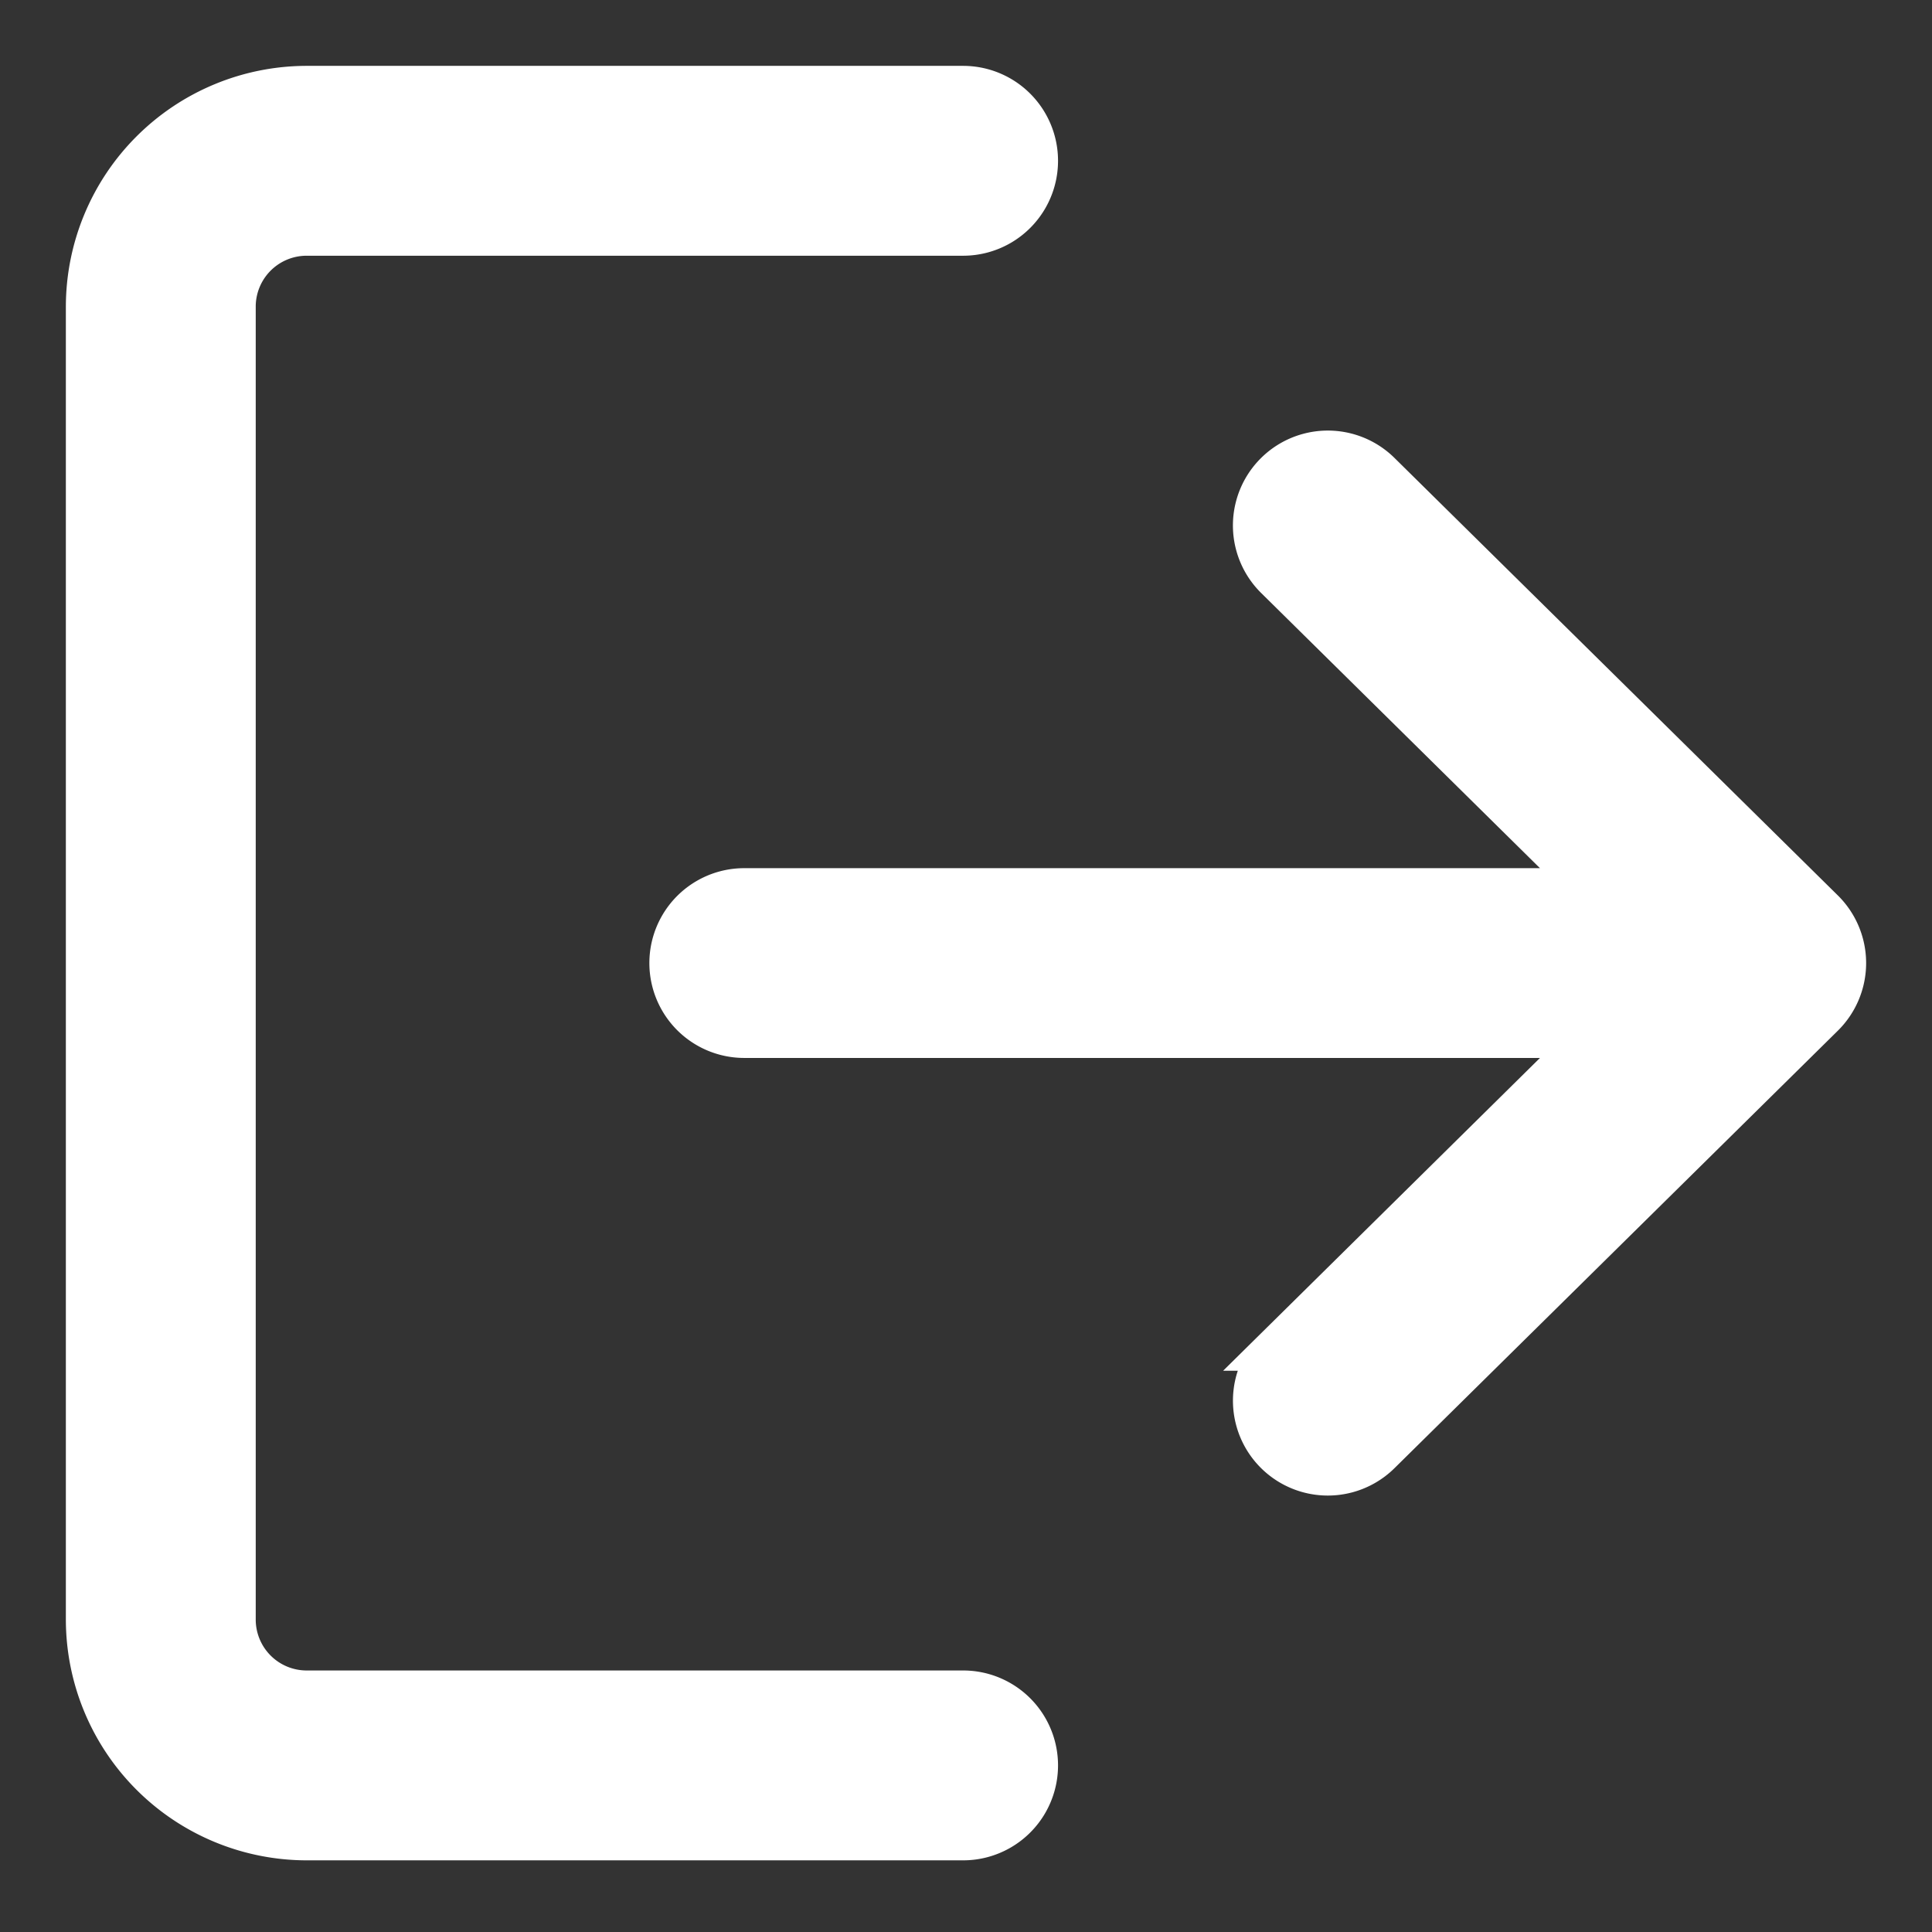 <svg width="22" height="22" viewBox="0 0 22 22" xmlns="http://www.w3.org/2000/svg">
    <rect x="0" y="0" width="22" height="22" fill="#333333" stroke="none"/>
    <g fill="#FFF" fill-rule="nonzero" stroke="#FFF" stroke-width=".5">
        <path d="M10.967 19.272H3.492a.83.83 0 0 1-.83-.83V3.492a.83.83 0 0 1 .83-.83h7.475a.83.83 0 1 0 0-1.662H3.492A2.495 2.495 0 0 0 1 3.492v14.95a2.495 2.495 0 0 0 2.492 2.492h7.475a.83.83 0 1 0 0-1.662z"/>
        <path d="m20.753 10.375-5.05-4.983a.83.83 0 1 0-1.166 1.183l3.608 3.561h-9.67a.83.83 0 1 0 0 1.661h9.67l-3.608 3.562a.83.83 0 1 0 1.166 1.182l5.05-4.983a.832.832 0 0 0 0-1.183z"/>
    </g>
</svg>
